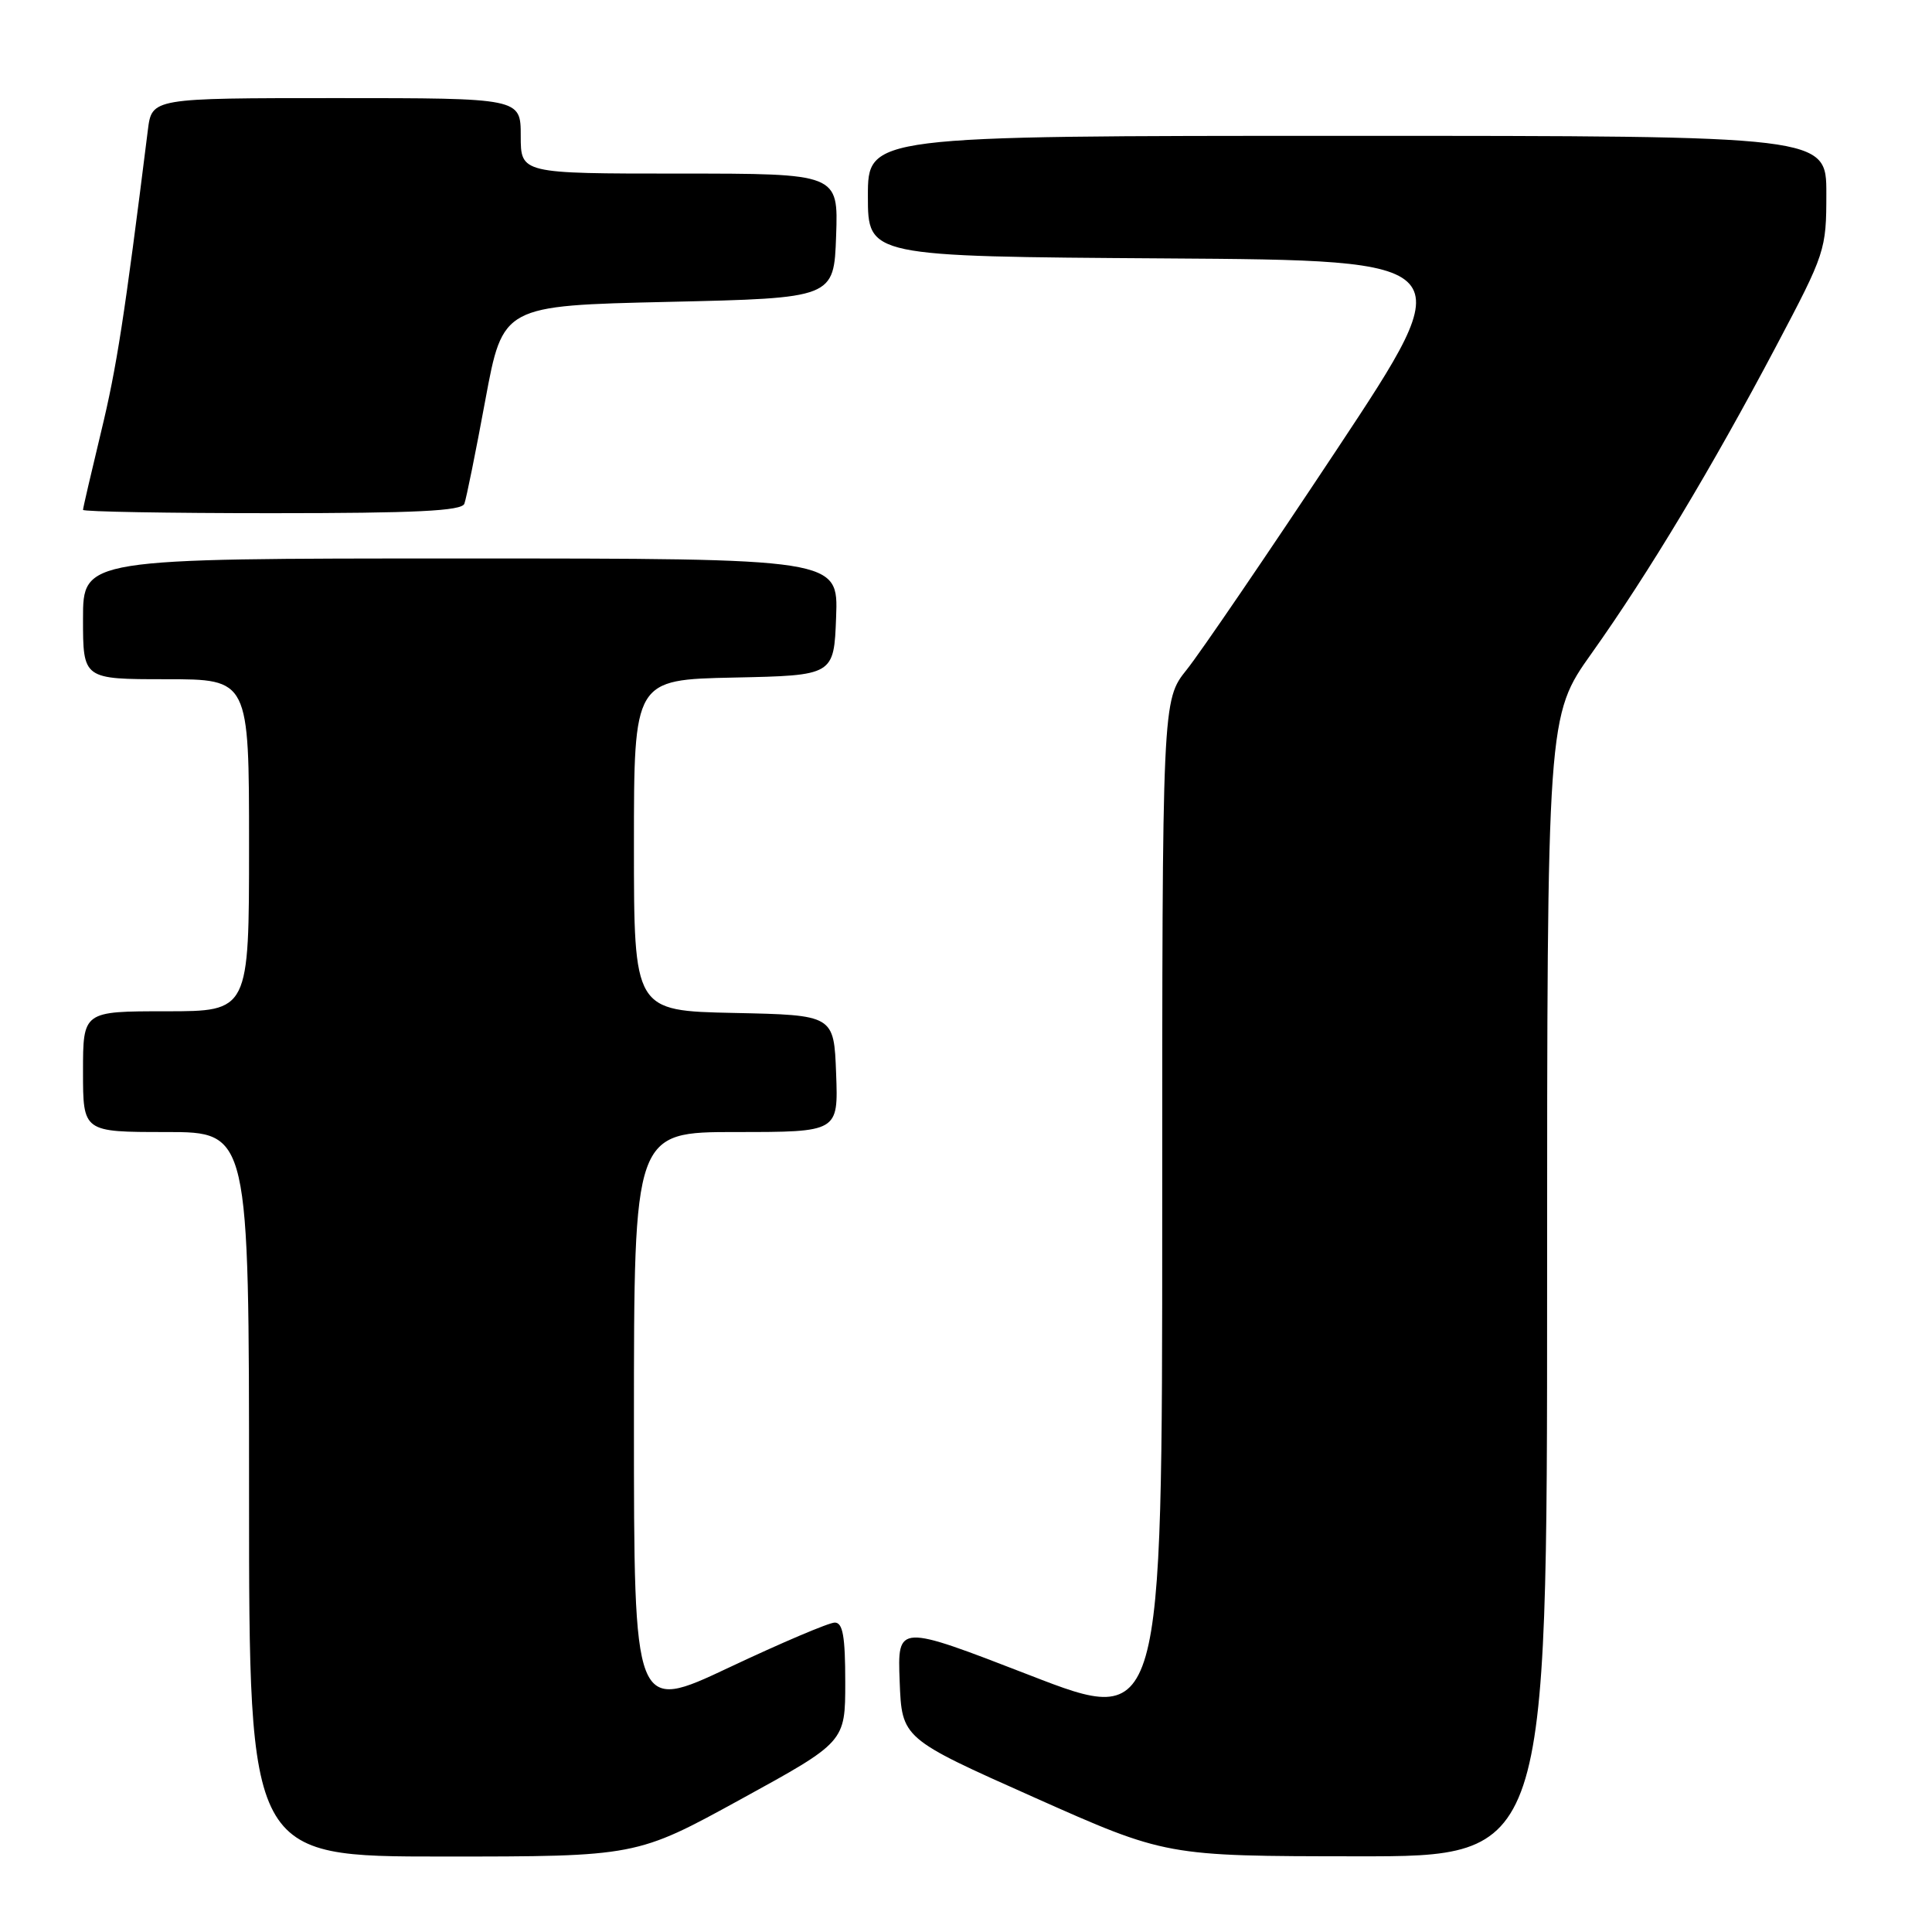 <?xml version="1.0" encoding="UTF-8" standalone="no"?>
<!DOCTYPE svg PUBLIC "-//W3C//DTD SVG 1.1//EN" "http://www.w3.org/Graphics/SVG/1.1/DTD/svg11.dtd" >
<svg xmlns="http://www.w3.org/2000/svg" xmlns:xlink="http://www.w3.org/1999/xlink" version="1.1" viewBox="0 0 256 256">
 <g >
 <path fill="currentColor"
d=" M 98.16 238.41 C 112.00 230.82 112.00 230.82 112.00 222.91 C 112.00 216.82 111.68 215.00 110.61 215.00 C 109.84 215.00 103.54 217.68 96.61 220.95 C 84.00 226.90 84.00 226.90 84.00 188.45 C 84.00 150.00 84.00 150.00 97.54 150.00 C 111.08 150.00 111.08 150.00 110.79 142.25 C 110.50 134.50 110.50 134.50 97.25 134.22 C 84.00 133.94 84.00 133.94 84.00 112.00 C 84.00 90.06 84.00 90.06 97.25 89.78 C 110.50 89.50 110.50 89.50 110.79 81.75 C 111.08 74.00 111.08 74.00 61.04 74.00 C 11.00 74.00 11.00 74.00 11.00 82.00 C 11.00 90.00 11.00 90.00 22.00 90.00 C 33.00 90.00 33.00 90.00 33.00 112.00 C 33.00 134.00 33.00 134.00 22.00 134.00 C 11.00 134.00 11.00 134.00 11.00 142.00 C 11.00 150.00 11.00 150.00 22.00 150.00 C 33.00 150.00 33.00 150.00 33.00 198.00 C 33.00 246.00 33.00 246.00 58.66 246.00 C 84.33 246.00 84.33 246.00 98.16 238.41 Z  M 205.00 170.43 C 205.00 94.86 205.00 94.86 210.91 86.55 C 218.44 75.96 226.88 61.90 235.34 45.89 C 241.87 33.53 242.00 33.14 242.00 25.64 C 242.00 18.00 242.00 18.00 178.50 18.00 C 115.00 18.00 115.00 18.00 115.00 25.99 C 115.00 33.98 115.00 33.98 154.37 34.24 C 193.74 34.50 193.74 34.50 177.12 59.59 C 167.98 73.38 159.04 86.50 157.25 88.73 C 154.00 92.79 154.00 92.79 154.00 160.78 C 154.00 228.78 154.00 228.78 136.46 221.98 C 118.92 215.19 118.92 215.19 119.21 222.77 C 119.50 230.35 119.50 230.35 137.00 238.15 C 154.50 245.95 154.50 245.95 179.75 245.97 C 205.00 246.00 205.00 246.00 205.00 170.43 Z  M 61.53 66.75 C 61.79 66.06 63.04 59.88 64.31 53.00 C 66.63 40.50 66.63 40.50 88.56 40.00 C 110.50 39.50 110.50 39.50 110.79 31.25 C 111.08 23.00 111.08 23.00 90.04 23.00 C 69.00 23.00 69.00 23.00 69.00 18.00 C 69.00 13.00 69.00 13.00 44.56 13.00 C 20.12 13.00 20.12 13.00 19.59 17.25 C 16.48 42.14 15.46 48.70 13.39 57.24 C 12.08 62.68 11.00 67.32 11.00 67.56 C 11.00 67.80 22.26 68.00 36.03 68.00 C 55.14 68.00 61.17 67.70 61.53 66.75 Z "/>
</g>
</svg>